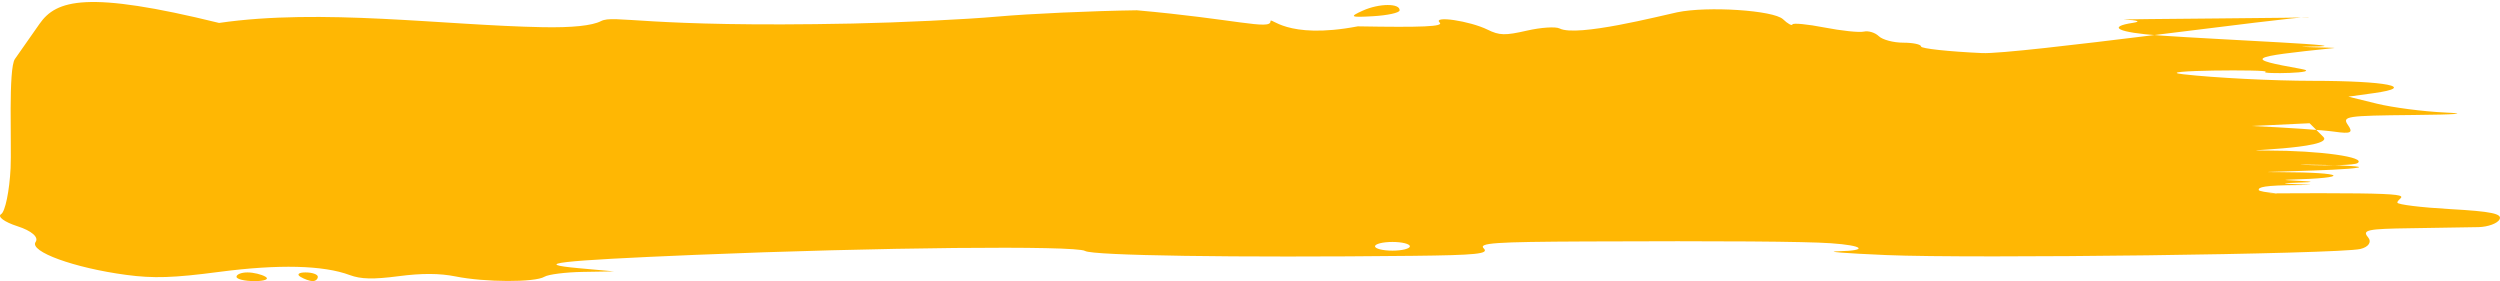 <svg width="498" height="56" viewBox="0 0 498 56" fill="none" xmlns="http://www.w3.org/2000/svg">
<path fill-rule="evenodd" clip-rule="evenodd" d="M271.47 2.116C268.721 3.357 268.971 3.492 273.527 3.229C276.381 3.064 278.753 2.548 278.799 2.083C278.94 0.624 274.733 0.643 271.47 2.116ZM286.79 4.504C287.593 5.287 283.43 5.478 270.473 5.248C256.078 7.994 253.077 3.169 253.077 4.261C253.077 6.029 245.902 3.781 226.463 2.048C217.553 2.171 205.056 2.735 198.692 3.303C192.328 3.871 179.311 4.495 169.764 4.691C128.312 5.543 122.378 2.841 119.703 4.211C117.94 5.115 113.978 5.527 108.104 5.417C88.273 5.045 64.057 1.605 43.639 4.569C17.346 -1.903 11.218 -0.054 7.87 4.758C6.523 6.695 4.32 9.84 2.973 11.748C1.626 13.655 2.337 28.939 2.11 33.49C1.883 38.04 1.034 42.166 0.224 42.656C-0.588 43.148 0.879 44.234 3.485 45.07C6.292 45.971 7.761 47.245 7.093 48.202C5.769 50.1 14.781 53.373 25.139 54.757C30.589 55.486 34.537 55.359 43.639 54.164C55.476 52.609 64.43 52.827 69.683 54.796C71.87 55.615 74.376 55.673 79.38 55.02C84.041 54.411 87.558 54.426 90.764 55.069C96.602 56.24 106.551 56.276 108.437 55.133C109.224 54.656 112.67 54.22 116.095 54.163L122.323 54.06L115.38 53.432C105.554 52.543 111.032 51.912 138.522 50.768C174.513 49.271 214.304 48.872 216.148 49.991C217.678 50.919 245.956 51.34 281.354 50.963C294.115 50.827 296.663 50.564 295.57 49.496C294.448 48.401 297.66 48.18 315.892 48.099C342.964 47.978 359.522 48.097 364.671 48.451C371.243 48.901 372.271 49.921 366.282 50.049C363.206 50.114 367.457 50.456 375.731 50.809C393.041 51.547 465.787 50.614 470.177 49.598C471.831 49.215 472.502 48.191 471.709 47.256C470.482 45.806 471.572 45.578 480.294 45.462C485.788 45.389 491.833 45.291 493.726 45.244C495.617 45.196 497.503 44.502 497.913 43.702C498.493 42.576 496.283 42.113 488.11 41.655C482.305 41.329 477.557 40.747 477.557 40.362C477.557 38.919 485.45 38.33 451.222 38.522C457.087 38.651 449.93 38.41 449.93 37.821C449.93 37.313 450.709 36.896 458.237 36.862C465.557 36.828 449.313 36.615 457.586 36.389C465.86 36.162 451.94 35.892 455.988 35.788C468.698 35.462 467.351 34.322 454.222 34.295C444.577 34.274 466.621 34.065 469.736 33.385C471.965 32.898 453.986 32.658 459.117 32.85C464.248 33.042 468.964 32.886 469.596 32.503C471.565 31.309 462.112 29.985 451.603 29.985C442.457 29.985 465.295 29.739 462.807 27.269L460.07 24.551L448.515 25.099C455.363 25.401 462.78 25.909 465.004 26.228C468.274 26.699 468.793 26.451 467.73 24.929C466.497 23.16 467.265 23.04 480.667 22.91C489.438 22.824 491.891 22.633 487.047 22.412C482.722 22.214 476.619 21.422 473.486 20.653L467.791 19.255L472.822 18.557C481.59 17.343 475.485 16.111 460.642 16.102C452.762 16.096 441.17 15.508 434.882 14.793C427.798 13.988 452.626 13.801 451.286 14.303C449.946 14.805 463.153 14.582 458.314 13.717C447.014 11.698 447.544 11.368 464.965 9.57C465.921 9.471 454.45 9.342 460.252 9.282C472.286 9.158 442.223 7.914 430.14 7.065C421.941 6.488 419.578 5.352 424.908 4.545C426.56 4.295 425.815 4.02 423.172 3.903C420.627 3.792 462.94 3.571 459.758 3.415C456.576 3.259 401.504 10.88 394.823 10.573C388.142 10.267 382.673 9.676 382.673 9.259C382.673 8.843 381.079 8.502 379.13 8.502C377.179 8.502 374.988 7.92 374.259 7.207C373.528 6.494 372.185 6.084 371.273 6.296C370.359 6.506 366.823 6.137 363.414 5.474C360.006 4.812 357.143 4.539 357.055 4.868C356.965 5.198 356.122 4.733 355.18 3.835C353.31 2.05 340.142 1.185 334.088 2.45C330.805 3.136 314.131 7.443 310.664 5.667C309.879 5.266 306.952 5.461 304.159 6.101C299.815 7.096 298.681 7.069 296.327 5.91C292.77 4.159 285.311 3.06 286.79 4.504ZM280.847 49.063C280.847 49.54 279.285 49.93 277.376 49.93C275.467 49.93 273.905 49.54 273.905 49.063C273.905 48.586 275.467 48.196 277.376 48.196C279.285 48.196 280.847 48.586 280.847 49.063ZM47.11 55.133C47.11 55.61 48.735 56 50.718 56C52.702 56 53.683 55.61 52.896 55.133C52.109 54.656 50.487 54.266 49.288 54.266C48.089 54.266 47.11 54.656 47.11 55.133ZM59.839 55.133C60.625 55.61 61.727 56 62.289 56C62.852 56 63.31 55.61 63.31 55.133C63.31 54.656 62.206 54.266 60.859 54.266C59.512 54.266 59.052 54.656 59.839 55.133Z" fill="#FFB703"/>
</svg>
